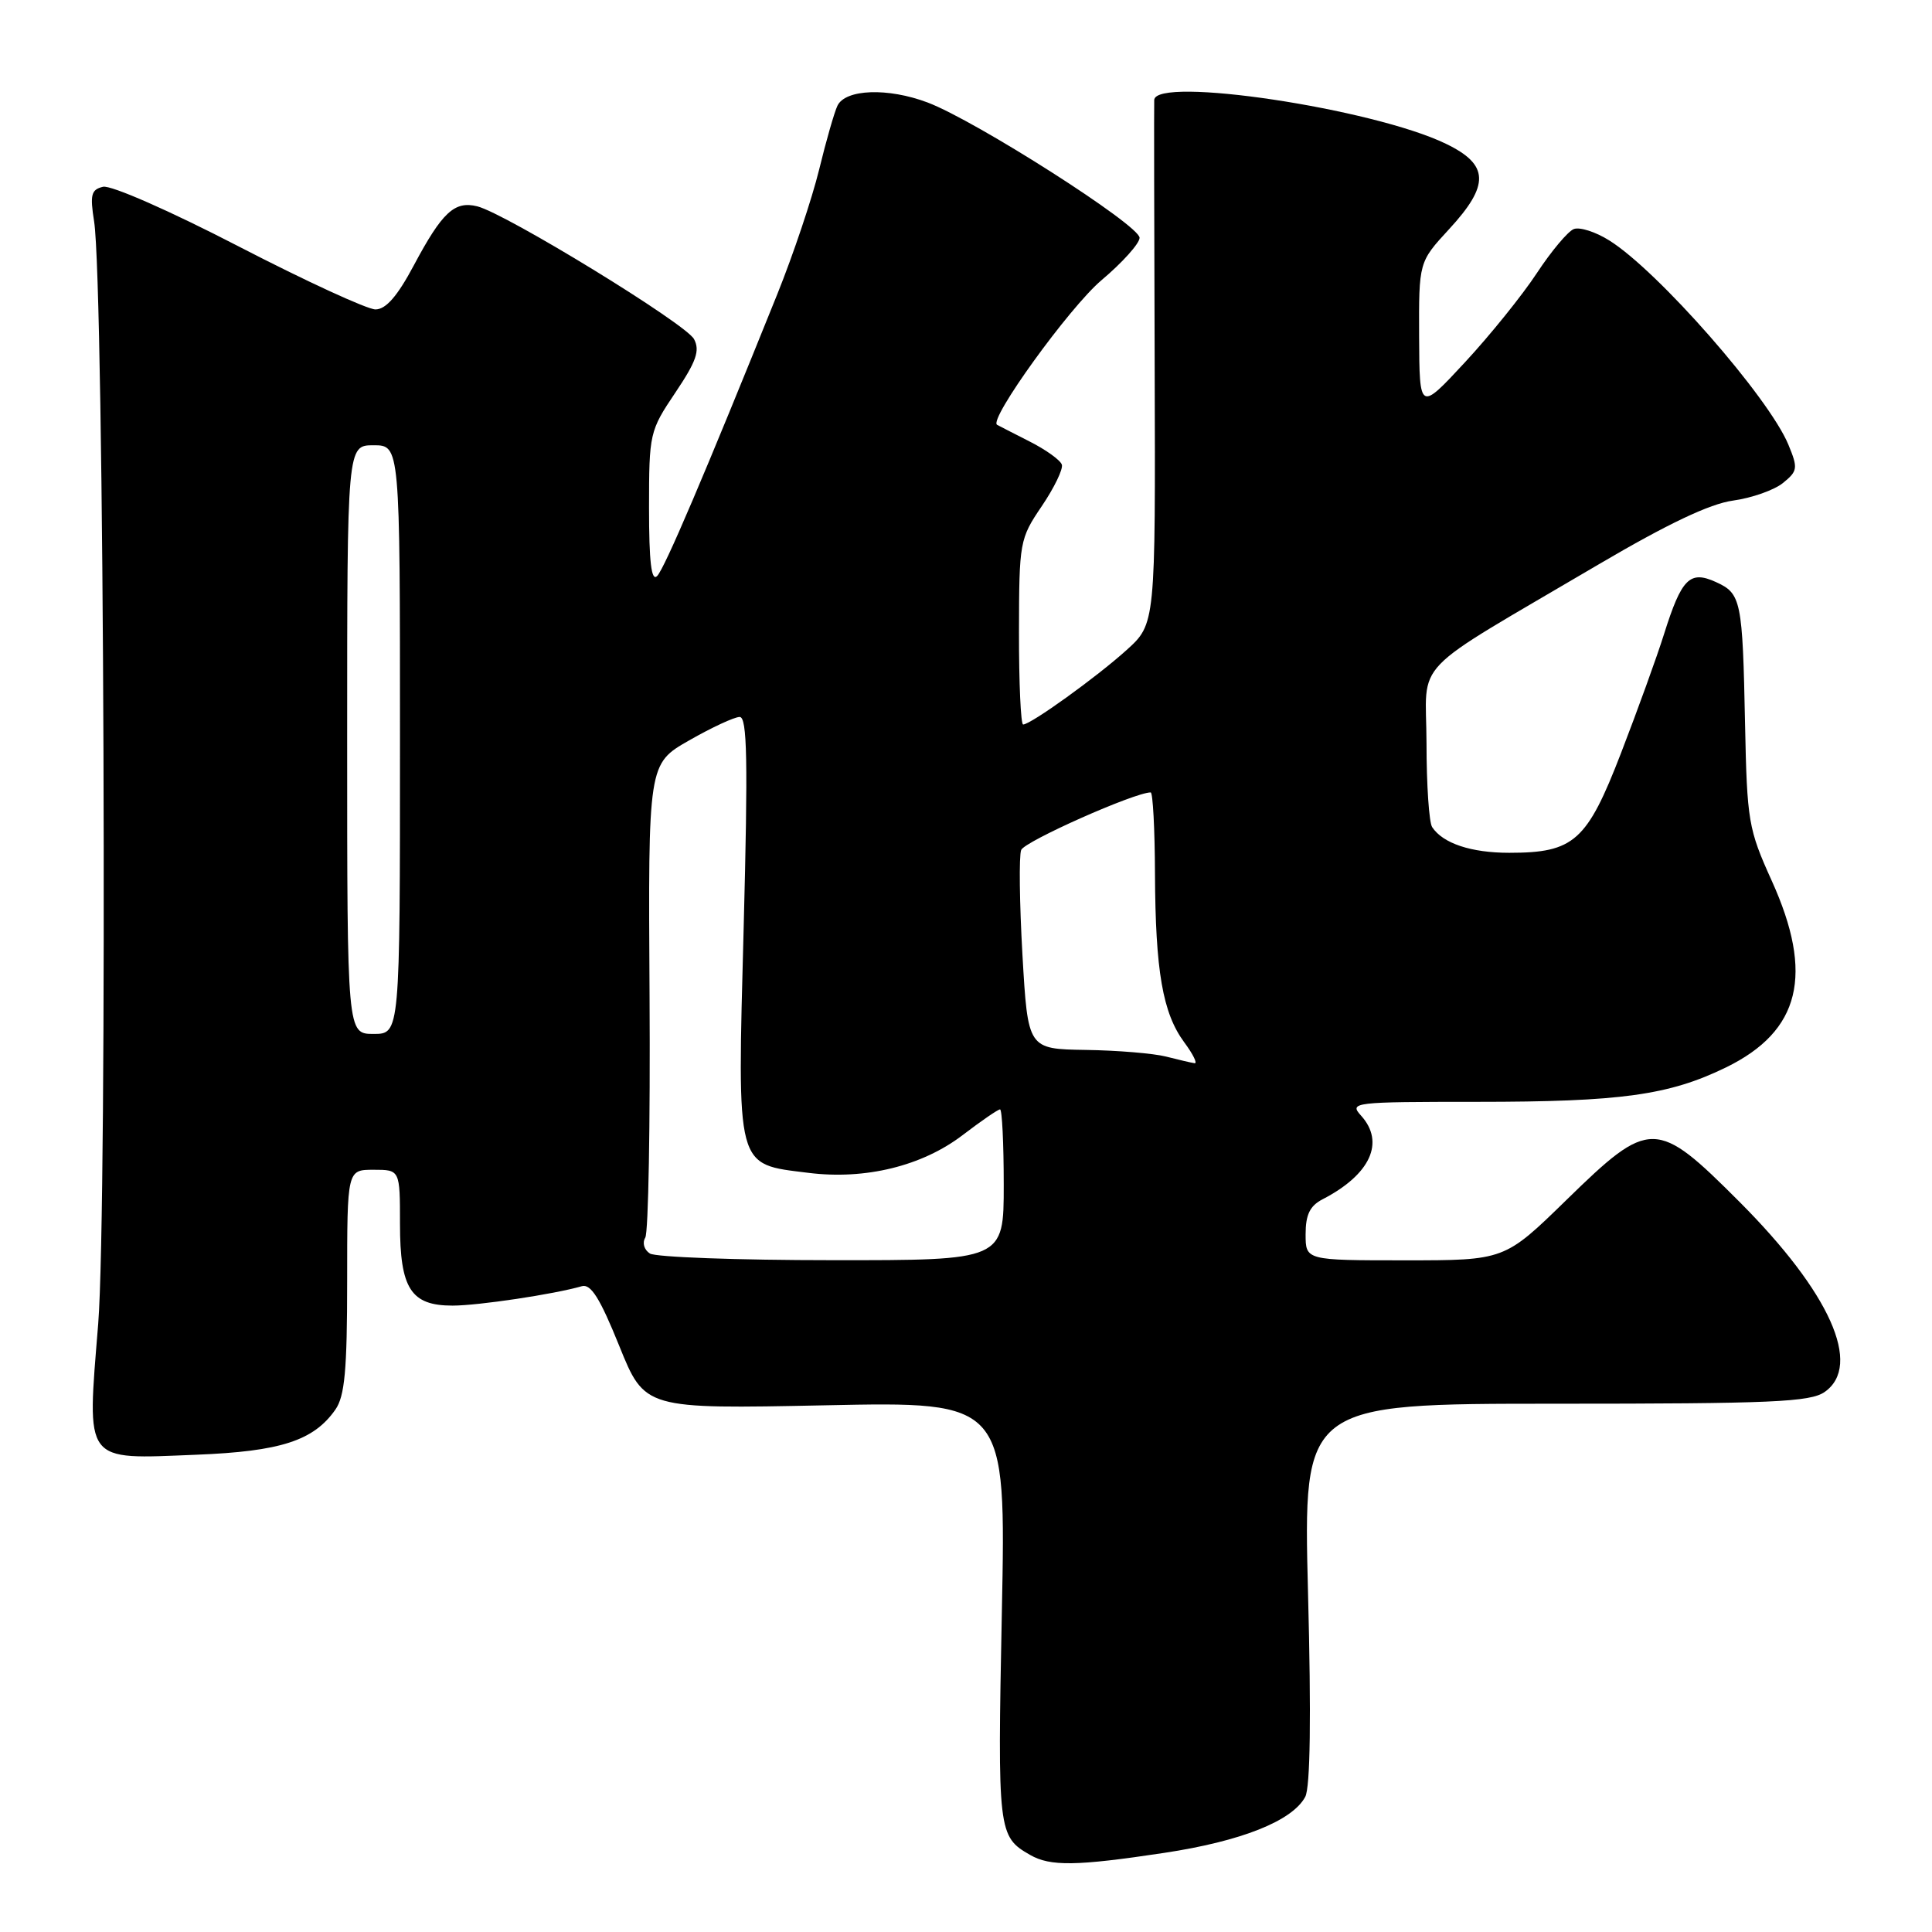 <?xml version="1.0" encoding="UTF-8" standalone="no"?>
<!DOCTYPE svg PUBLIC "-//W3C//DTD SVG 1.1//EN" "http://www.w3.org/Graphics/SVG/1.1/DTD/svg11.dtd" >
<svg xmlns="http://www.w3.org/2000/svg" xmlns:xlink="http://www.w3.org/1999/xlink" version="1.1" viewBox="0 0 256 256">
 <g >
 <path fill="currentColor"
d=" M 154.24 245.52 C 164.46 243.98 171.24 241.29 172.95 238.09 C 173.62 236.85 173.75 227.46 173.32 211.09 C 172.68 186.00 172.68 186.00 206.12 186.00 C 234.76 186.00 239.87 185.78 241.78 184.44 C 246.81 180.92 242.48 171.26 230.49 159.25 C 219.46 148.20 218.64 148.19 207.56 159.00 C 199.36 167.00 199.36 167.00 186.18 167.00 C 173.00 167.00 173.00 167.00 173.00 163.54 C 173.00 160.95 173.57 159.78 175.25 158.91 C 181.58 155.64 183.55 151.37 180.35 147.83 C 178.75 146.06 179.28 146.00 195.71 146.00 C 214.78 146.00 221.14 145.12 228.70 141.44 C 238.56 136.63 240.40 129.13 234.75 116.67 C 231.67 109.87 231.49 108.80 231.23 96.00 C 230.90 79.50 230.72 78.65 227.36 77.12 C 223.91 75.55 222.82 76.64 220.50 84.00 C 219.55 87.03 216.98 94.12 214.80 99.77 C 210.28 111.48 208.57 113.00 199.98 113.00 C 194.94 113.00 191.20 111.76 189.77 109.60 C 189.36 109.00 189.02 104.00 189.02 98.49 C 189.00 87.03 186.31 89.82 211.82 74.79 C 220.97 69.41 226.56 66.75 229.64 66.33 C 232.11 65.99 235.09 64.94 236.25 64.00 C 238.21 62.41 238.26 62.04 236.97 58.92 C 234.37 52.64 219.63 35.83 213.22 31.85 C 211.42 30.72 209.32 30.05 208.54 30.35 C 207.77 30.64 205.56 33.27 203.64 36.19 C 201.72 39.11 197.44 44.42 194.12 48.00 C 188.09 54.50 188.09 54.50 188.04 44.61 C 188.00 34.72 188.00 34.72 192.00 30.38 C 197.43 24.50 197.33 21.82 191.59 19.05 C 181.96 14.38 153.09 10.05 152.94 13.25 C 152.91 13.94 152.93 29.84 153.00 48.58 C 153.11 82.67 153.11 82.67 149.27 86.14 C 145.31 89.72 136.58 96.00 135.57 96.00 C 135.26 96.00 135.01 90.49 135.02 83.75 C 135.04 71.80 135.11 71.39 138.04 67.07 C 139.69 64.63 140.89 62.15 140.70 61.57 C 140.52 60.98 138.60 59.60 136.43 58.50 C 134.27 57.40 132.33 56.41 132.12 56.29 C 130.94 55.63 141.69 40.74 145.94 37.14 C 148.72 34.80 151.00 32.26 151.00 31.51 C 151.00 29.84 129.29 15.99 122.91 13.58 C 117.66 11.60 112.04 11.80 110.97 14.00 C 110.57 14.82 109.47 18.64 108.54 22.47 C 107.60 26.31 105.11 33.73 103.00 38.97 C 93.38 62.85 88.05 75.35 87.07 76.33 C 86.31 77.09 86.00 74.45 86.00 67.30 C 86.00 57.42 86.08 57.09 89.49 52.02 C 92.27 47.88 92.77 46.45 91.96 44.93 C 90.88 42.90 67.02 28.29 63.24 27.34 C 60.23 26.59 58.59 28.12 54.85 35.13 C 52.66 39.25 51.13 41.00 49.75 41.00 C 48.67 41.00 40.52 37.25 31.64 32.66 C 22.54 27.95 14.69 24.50 13.65 24.75 C 12.08 25.12 11.91 25.81 12.47 29.34 C 13.81 37.76 14.26 159.82 13.01 175.44 C 11.51 194.07 10.97 193.36 26.00 192.76 C 37.18 192.32 41.56 190.90 44.44 186.78 C 45.68 185.01 46.00 181.55 46.00 169.78 C 46.00 155.00 46.00 155.00 49.50 155.00 C 53.00 155.00 53.00 155.00 53.00 162.17 C 53.00 170.76 54.44 173.00 59.97 173.00 C 63.37 173.00 73.43 171.49 77.09 170.43 C 78.29 170.08 79.50 172.02 82.05 178.33 C 85.43 186.70 85.43 186.70 109.37 186.21 C 133.31 185.71 133.31 185.71 132.75 213.63 C 132.17 242.79 132.24 243.35 136.50 245.79 C 139.17 247.32 142.64 247.27 154.24 245.52 Z  M 86.12 166.10 C 85.35 165.61 85.08 164.69 85.50 164.00 C 85.92 163.32 86.17 148.92 86.07 131.99 C 85.88 101.21 85.88 101.21 91.31 98.11 C 94.30 96.40 97.31 95.00 98.01 95.00 C 99.01 95.00 99.12 100.71 98.54 122.90 C 97.69 155.21 97.42 154.20 107.13 155.41 C 114.66 156.35 122.18 154.51 127.55 150.41 C 130.01 148.53 132.24 147.00 132.51 147.00 C 132.78 147.00 133.00 151.50 133.00 157.00 C 133.00 167.00 133.00 167.00 110.25 166.98 C 97.74 166.98 86.88 166.58 86.12 166.10 Z  M 154.50 140.00 C 152.85 139.58 148.06 139.18 143.85 139.12 C 136.20 139.00 136.20 139.00 135.48 126.53 C 135.09 119.67 135.01 113.42 135.31 112.63 C 135.75 111.49 150.34 105.00 152.47 105.00 C 152.76 105.00 153.02 109.84 153.04 115.75 C 153.10 128.68 154.06 134.23 156.91 138.10 C 158.09 139.69 158.71 140.95 158.28 140.88 C 157.85 140.82 156.15 140.42 154.50 140.00 Z  M 46.00 98.00 C 46.00 59.00 46.00 59.00 49.50 59.00 C 53.00 59.00 53.00 59.00 53.00 98.00 C 53.00 137.00 53.00 137.00 49.50 137.00 C 46.00 137.00 46.00 137.00 46.00 98.00 Z "/>
</g>
</svg>